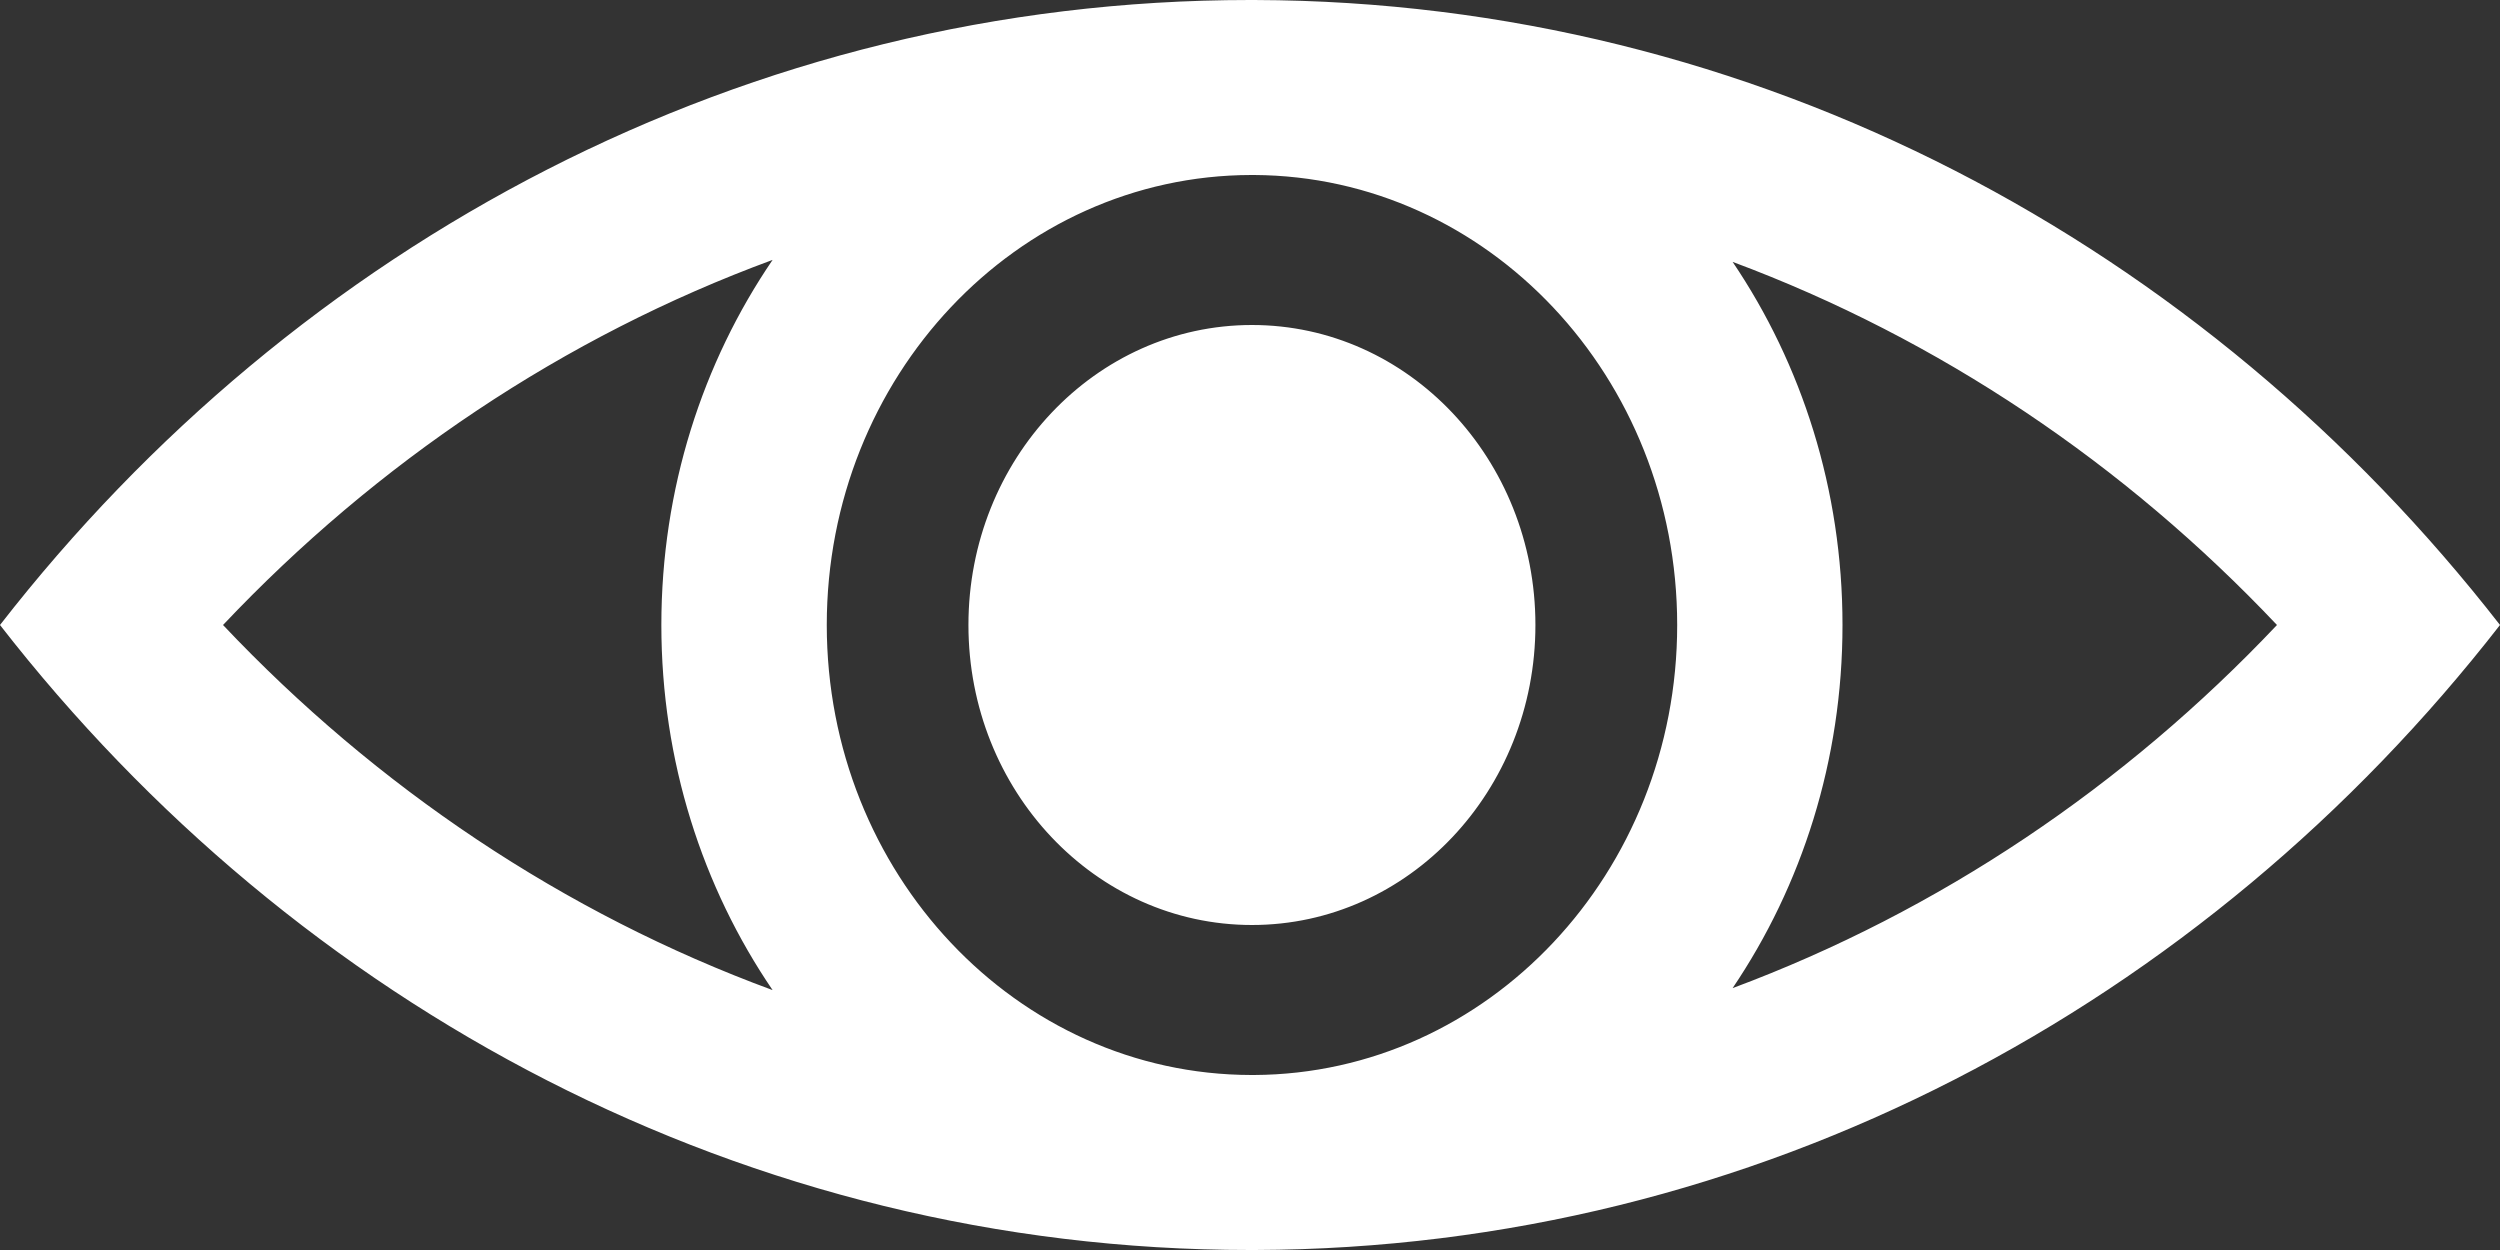 <svg width="24" height="12" viewBox="0 0 24 12" fill="none" xmlns="http://www.w3.org/2000/svg">
<rect x="0" y="0" width="24" height="12" fill="#333333" stroke="none"/>
<path fill-rule="evenodd" clip-rule="evenodd" d="M7.417 9.505C5.411 8.767 3.613 7.557 2.141 6C3.613 4.443 5.411 3.233 7.417 2.495C6.745 3.481 6.349 4.692 6.349 6C6.349 7.308 6.745 8.519 7.417 9.505ZM12.04 10.32C12.03 10.32 12.021 10.32 12.012 10.32C9.761 10.316 7.937 8.384 7.937 6C7.937 3.616 9.761 1.684 12.012 1.68C12.022 1.68 12.031 1.68 12.041 1.68C14.285 1.693 16.101 3.622 16.101 6C16.101 8.379 14.284 10.308 12.04 10.32ZM12.012 12C12.014 12 12.016 12 12.019 12C12.028 12 12.038 12 12.047 12C16.861 11.985 21.16 9.652 24 6C21.16 2.348 16.861 0.015 12.047 7.43343e-05C12.038 2.47974e-05 12.028 0 12.019 0C12.016 0 12.014 1.81386e-06 12.012 4.67393e-06C12.008 1.55816e-06 12.004 0 12 0C7.167 0 2.849 2.336 0 6C2.849 9.664 7.167 12 12 12C12.004 12 12.008 12 12.012 12ZM16.633 2.514C18.619 3.254 20.399 4.456 21.859 6C20.399 7.544 18.619 8.746 16.633 9.486C17.297 8.504 17.688 7.3 17.688 6C17.688 4.7 17.297 3.496 16.633 2.514ZM14.74 6C14.74 7.591 13.522 8.88 12.019 8.88C10.516 8.88 9.297 7.591 9.297 6C9.297 4.409 10.516 3.12 12.019 3.12C13.522 3.12 14.74 4.409 14.74 6Z" fill="#fff"/>
</svg>
